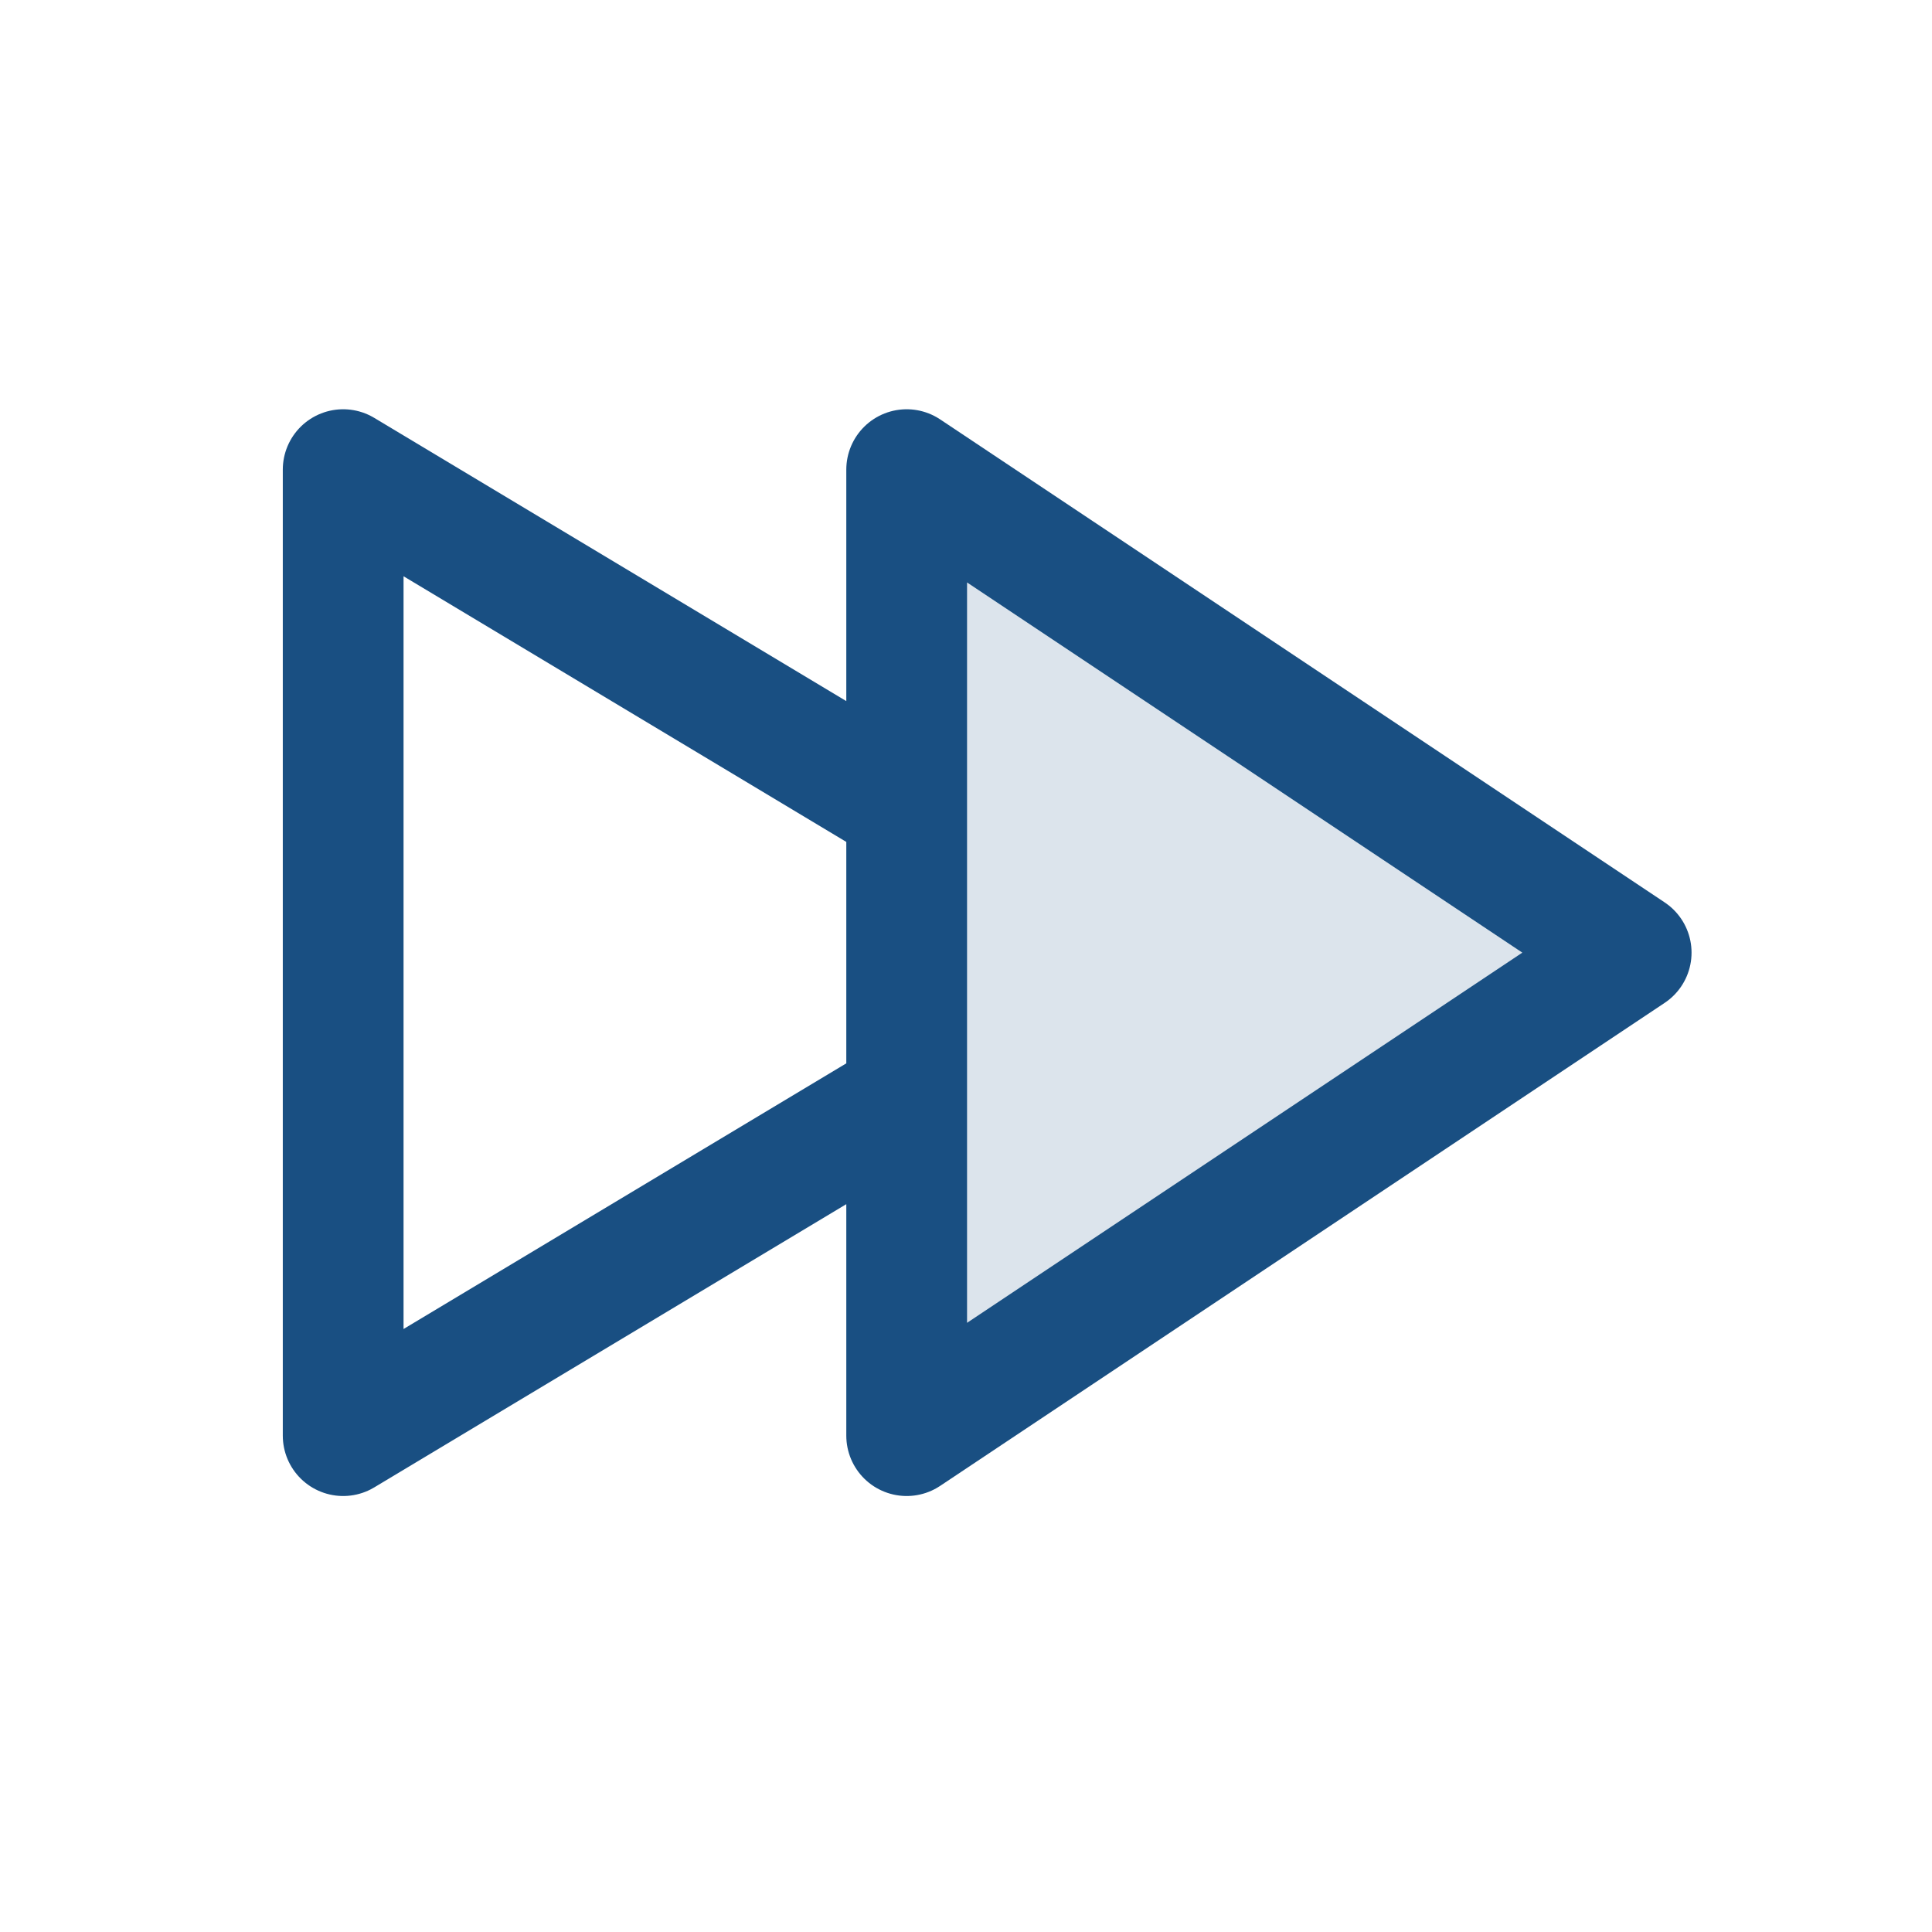 <svg width="24px" height="24px" viewBox="0 0 24 24" fill="none" xmlns="http://www.w3.org/2000/svg">
  <path
     opacity="0.15"
     d="m 11.263,17.834 v -12 l 9,6 z"
     fill="#194f82" />
  <path
     d="m 11.263,13.634 -7,4.2 v -12 l 7,4.2 m 0,7.8 v -12 l 9,6 z"
     stroke="#194f82"
     stroke-width="1.5"
     stroke-linejoin="round" />
</svg>
